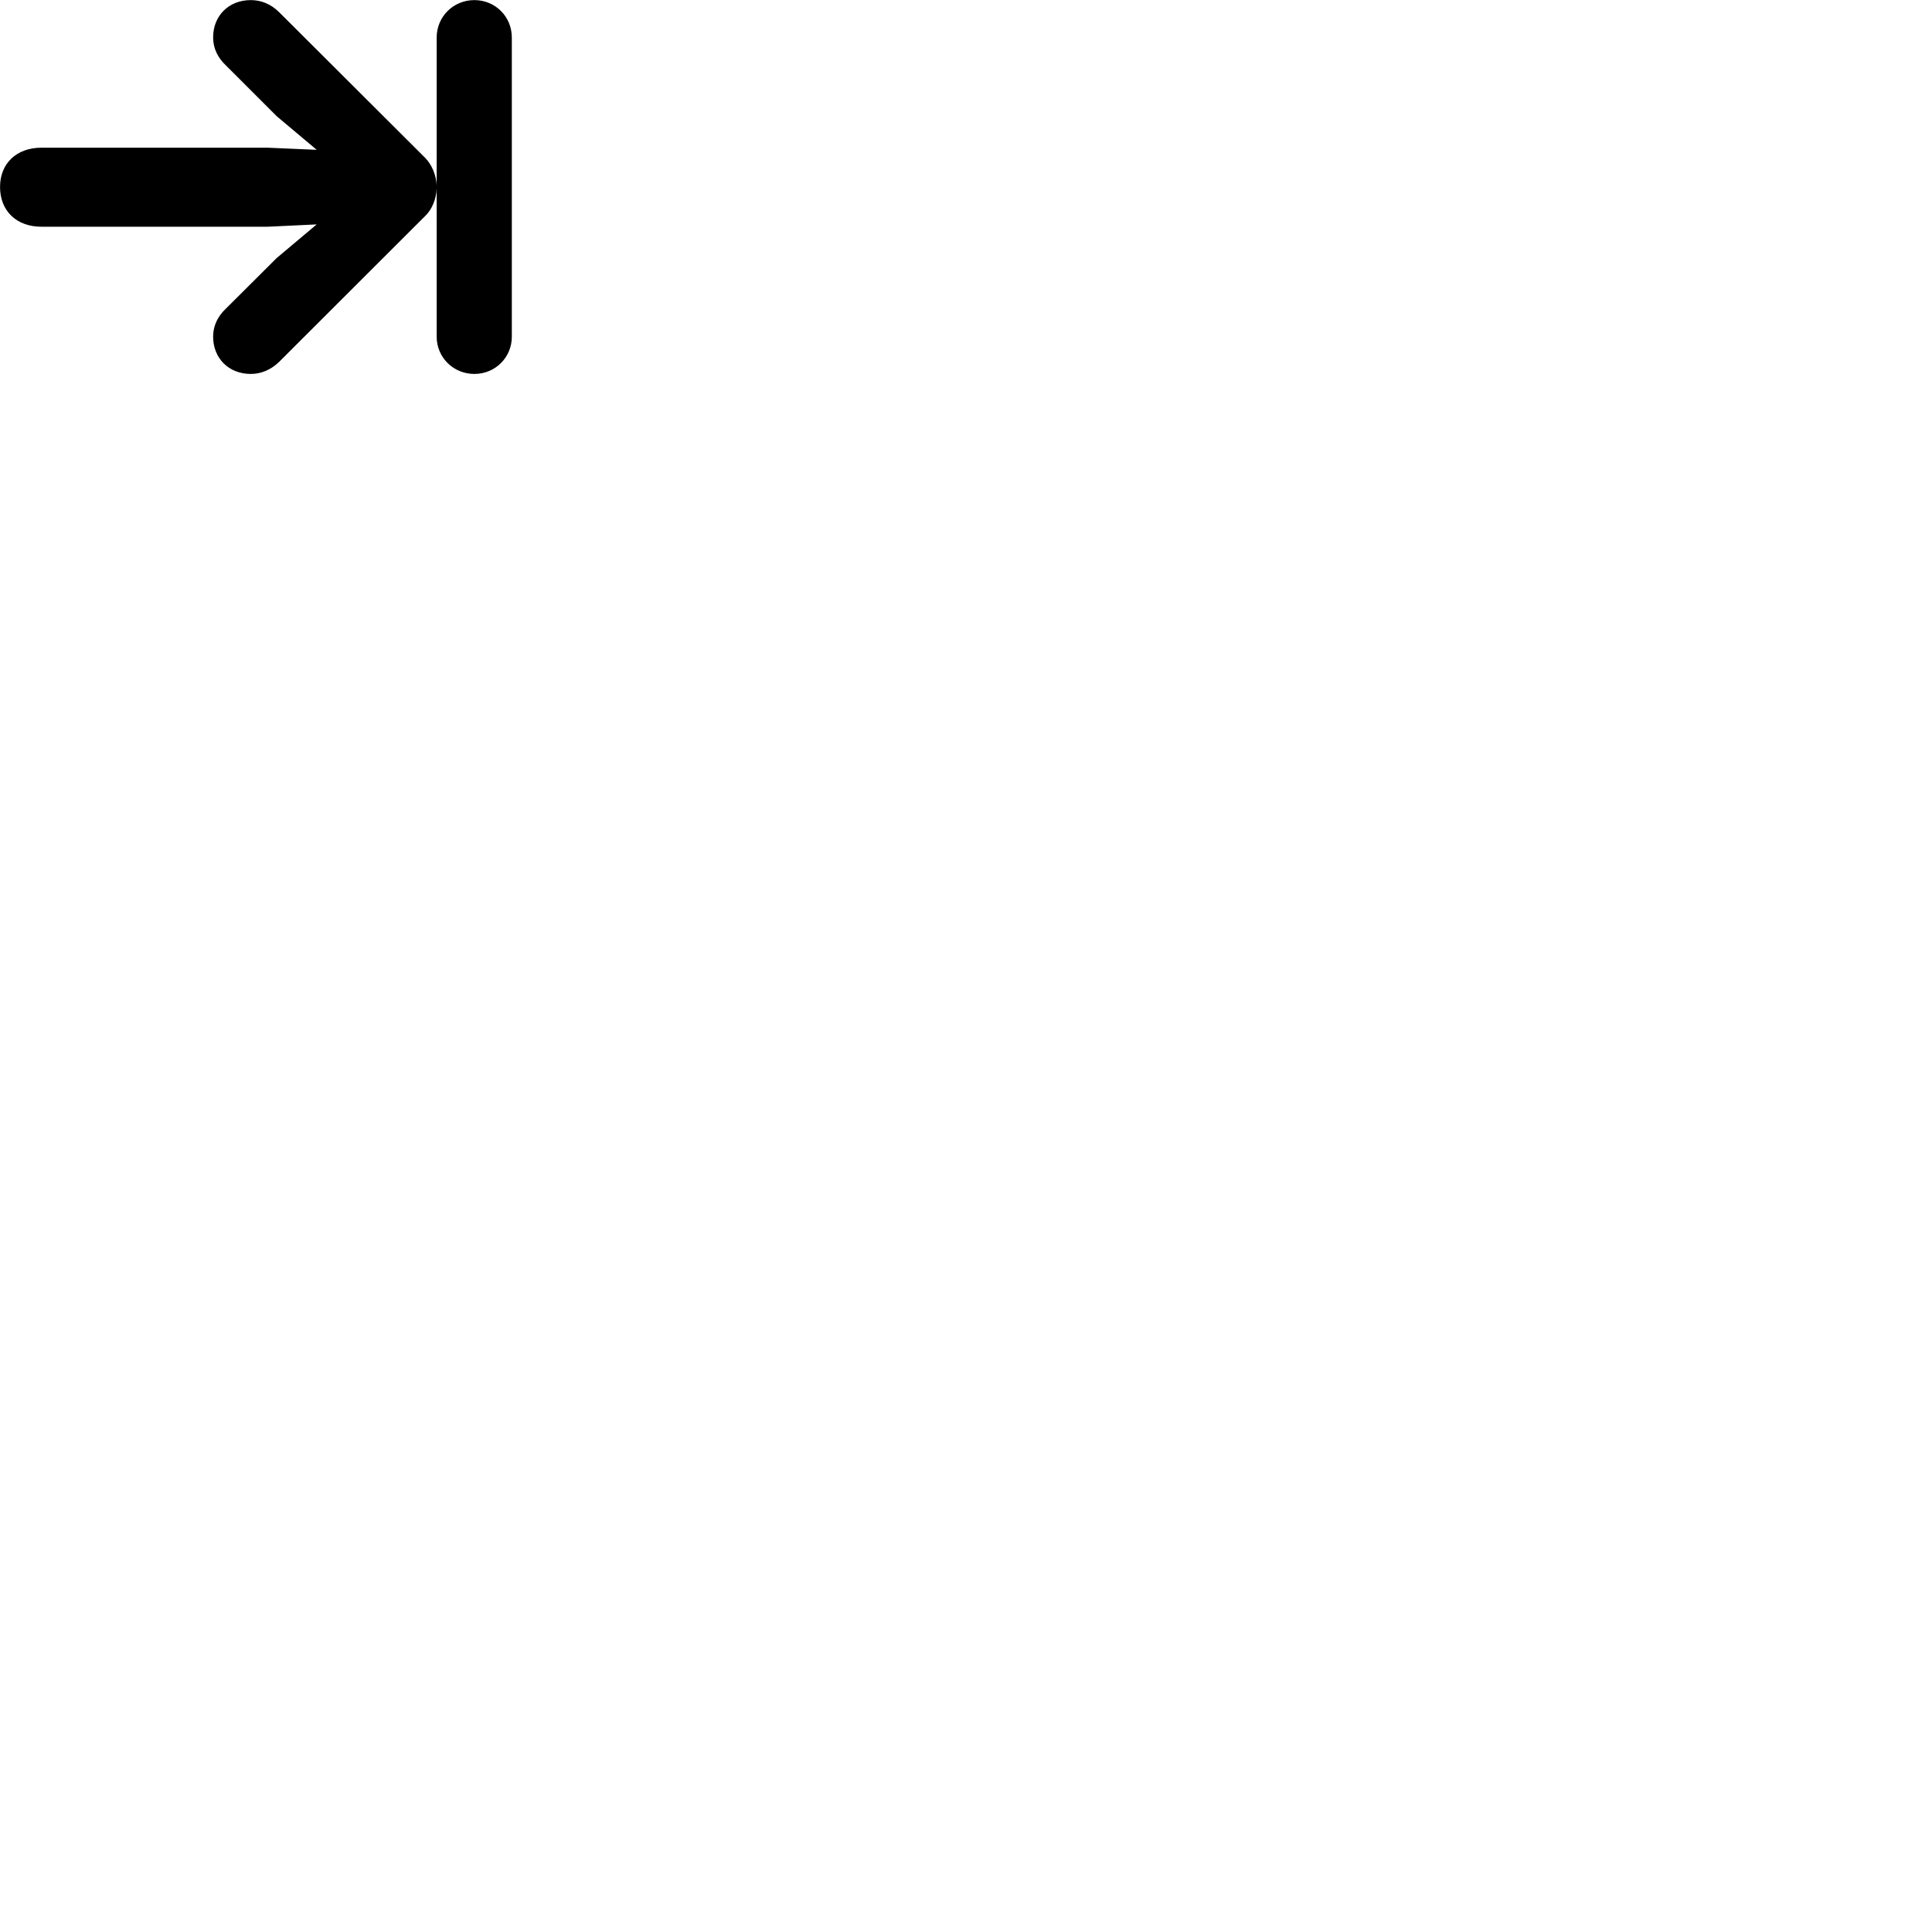
        <svg xmlns="http://www.w3.org/2000/svg" viewBox="0 0 100 100">
            <path d="M12.982 19.355C13.522 19.355 14.032 19.135 14.452 18.725L22.012 11.175C22.362 10.845 22.582 10.285 22.602 9.765V17.425C22.602 18.505 23.472 19.355 24.552 19.355C25.632 19.355 26.492 18.505 26.492 17.425V1.945C26.492 0.855 25.632 0.005 24.552 0.005C23.472 0.005 22.602 0.855 22.602 1.945V9.605C22.582 9.085 22.362 8.535 22.012 8.175L14.452 0.635C14.032 0.215 13.522 0.005 12.982 0.005C11.822 0.005 11.032 0.835 11.032 1.925C11.032 2.555 11.312 3.025 11.692 3.385L14.322 6.015L16.392 7.755L13.862 7.645H2.142C0.852 7.645 0.002 8.465 0.002 9.675C0.002 10.915 0.852 11.735 2.142 11.735H13.862L16.392 11.615L14.322 13.355L11.692 15.975C11.312 16.335 11.032 16.805 11.032 17.435C11.032 18.525 11.822 19.355 12.982 19.355Z" />
        </svg>
    